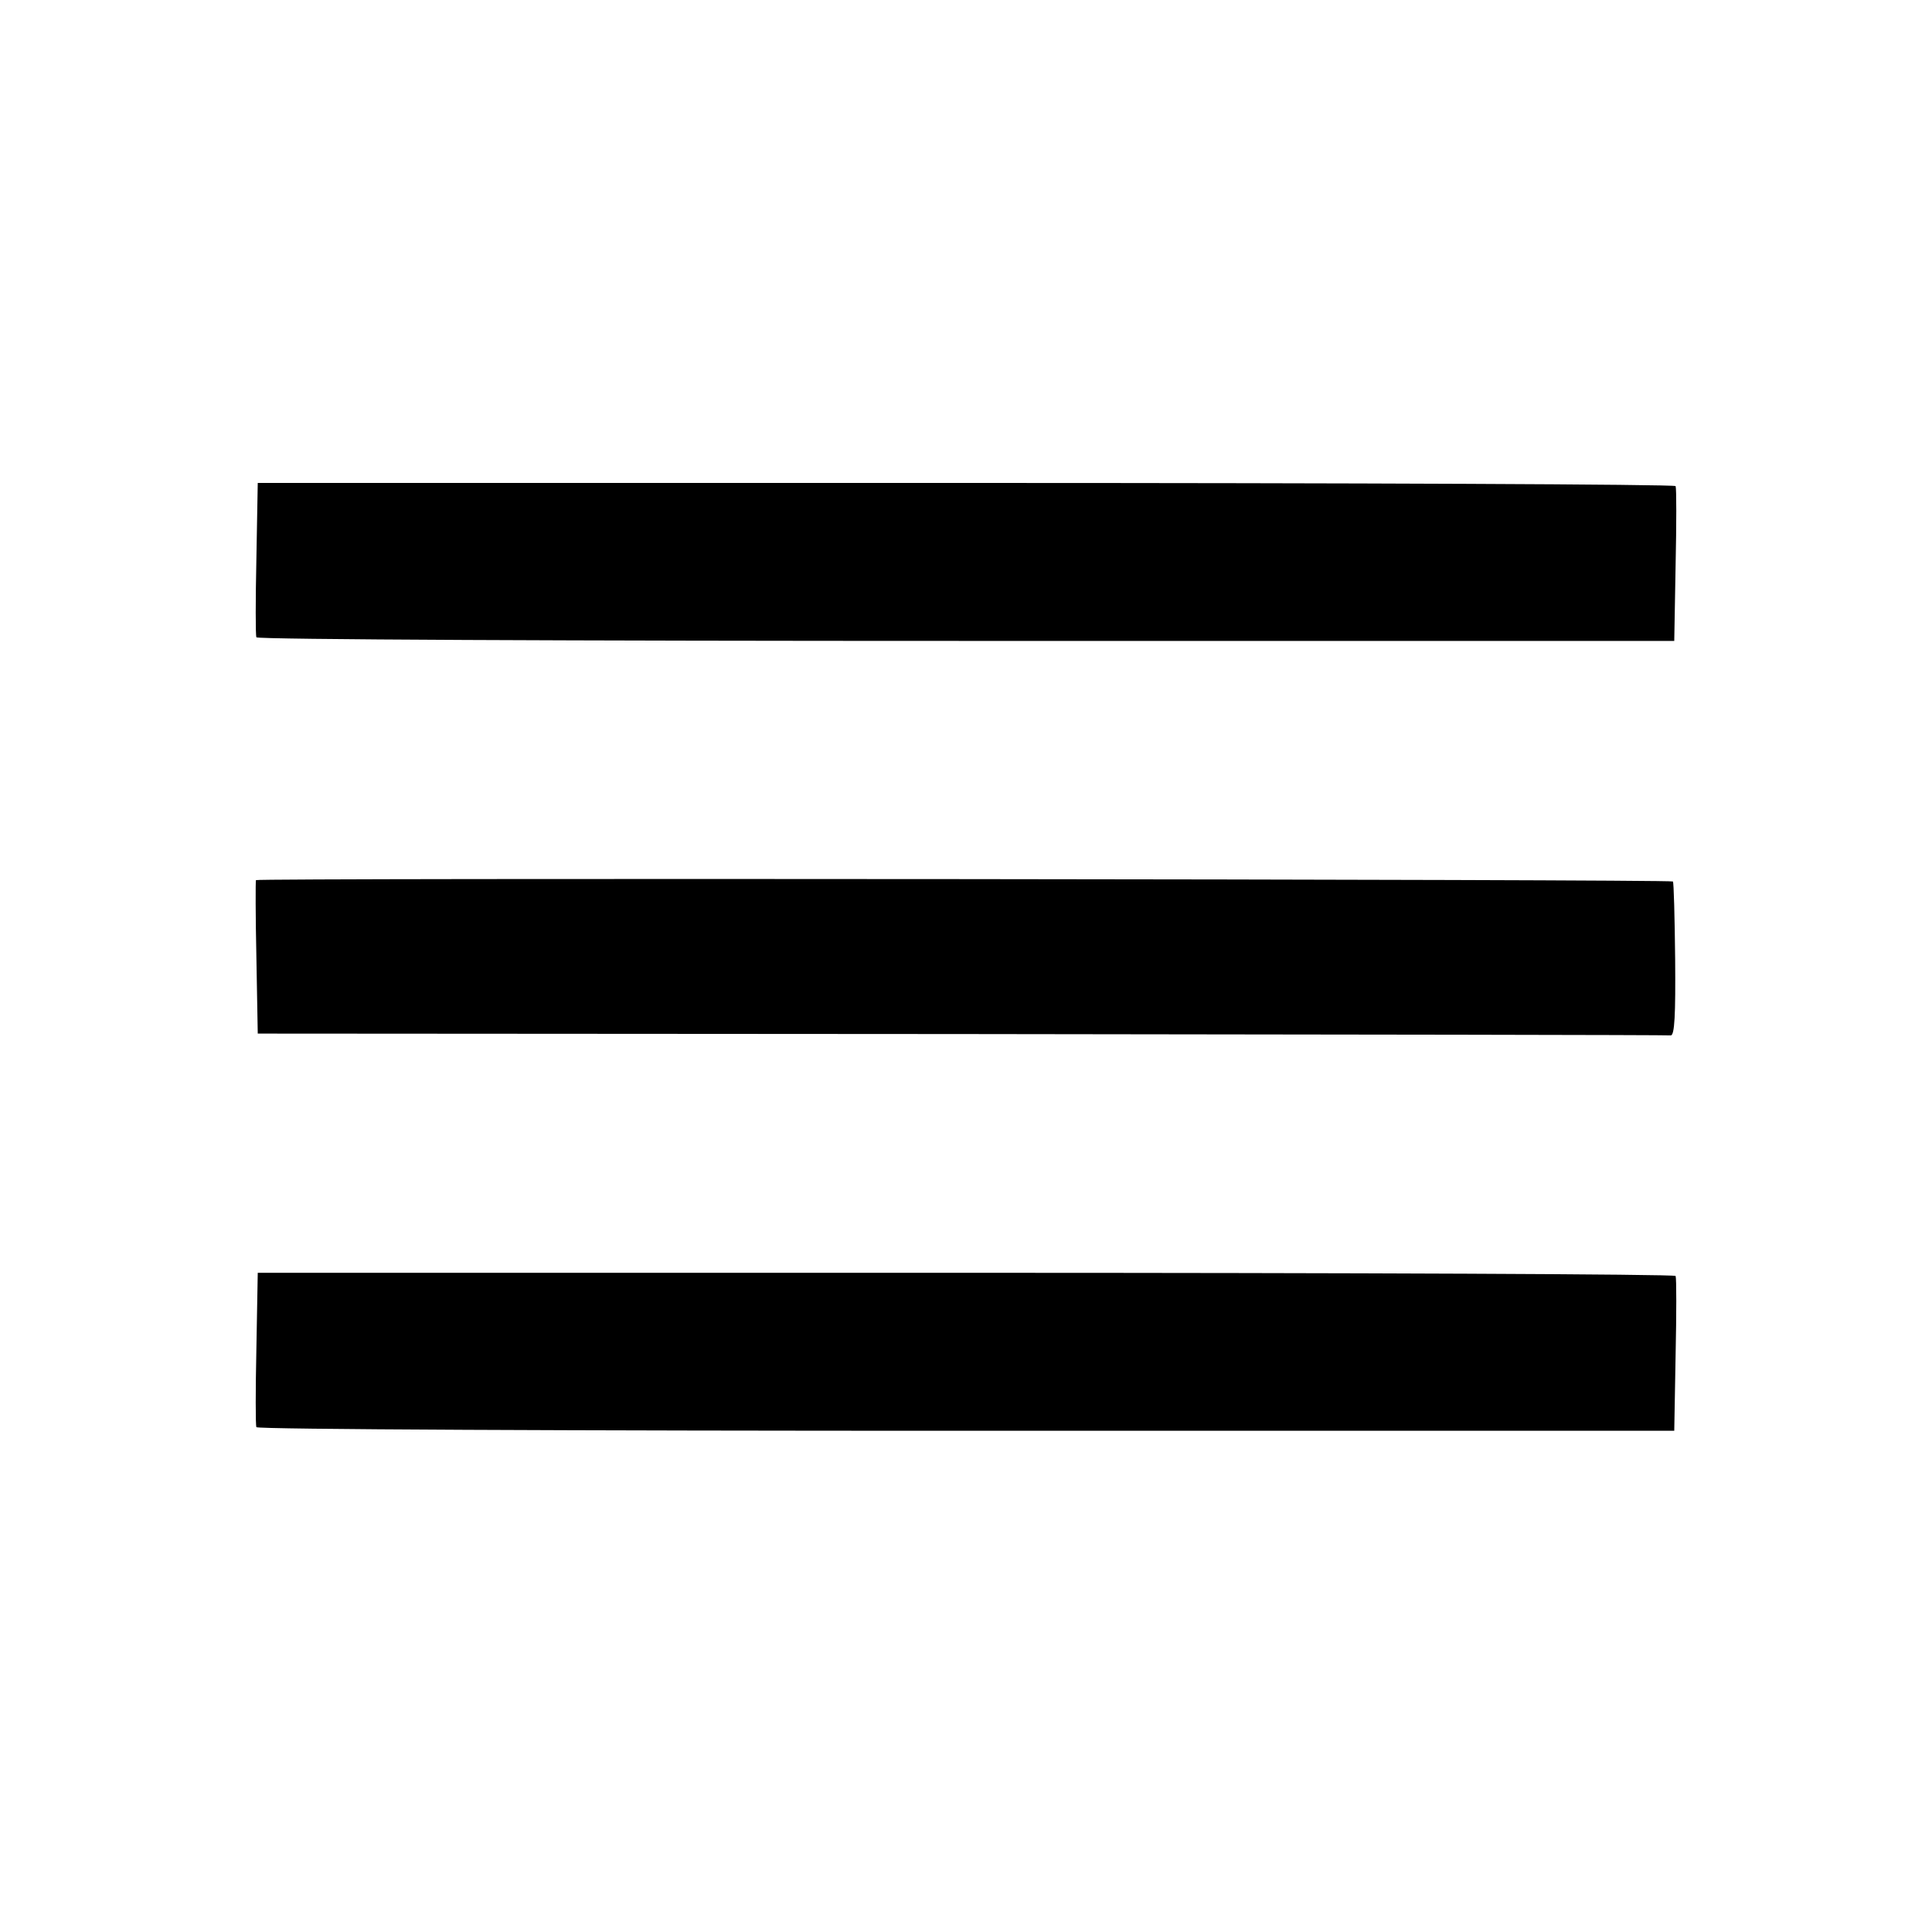 <?xml version="1.0" standalone="no"?>
<!DOCTYPE svg PUBLIC "-//W3C//DTD SVG 20010904//EN"
 "http://www.w3.org/TR/2001/REC-SVG-20010904/DTD/svg10.dtd">
<svg version="1.0" xmlns="http://www.w3.org/2000/svg"
 width="428pt" height="424pt" viewBox="0 0 428 424"
 preserveAspectRatio="xMidYMid meet">

<g transform="translate(0,424) scale(0.1,-0.1)"
fill="#000000" stroke="none">
<path d="M568 3003 c-2 -93 -2 -171 0 -175 2 -5 709 -8 1572 -8 l1569 0 3 168
c2 92 2 170 0 175 -2 4 -709 7 -1572 7 l-1569 0 -3 -167z"/>
<path d="M567 2290 c-1 -3 -1 -80 1 -172 l3 -168 1559 -1 c858 -1 1565 -2
1571 -3 9 -1 11 47 10 169 -1 93 -3 171 -5 172 -5 5 -3138 8 -3139 3z"/>
<path d="M568 1253 c-2 -93 -2 -171 0 -175 2 -5 709 -8 1572 -8 l1569 0 3 168
c2 92 2 170 0 175 -2 4 -709 7 -1572 7 l-1569 0 -3 -167z"/>
</g>
</svg>
